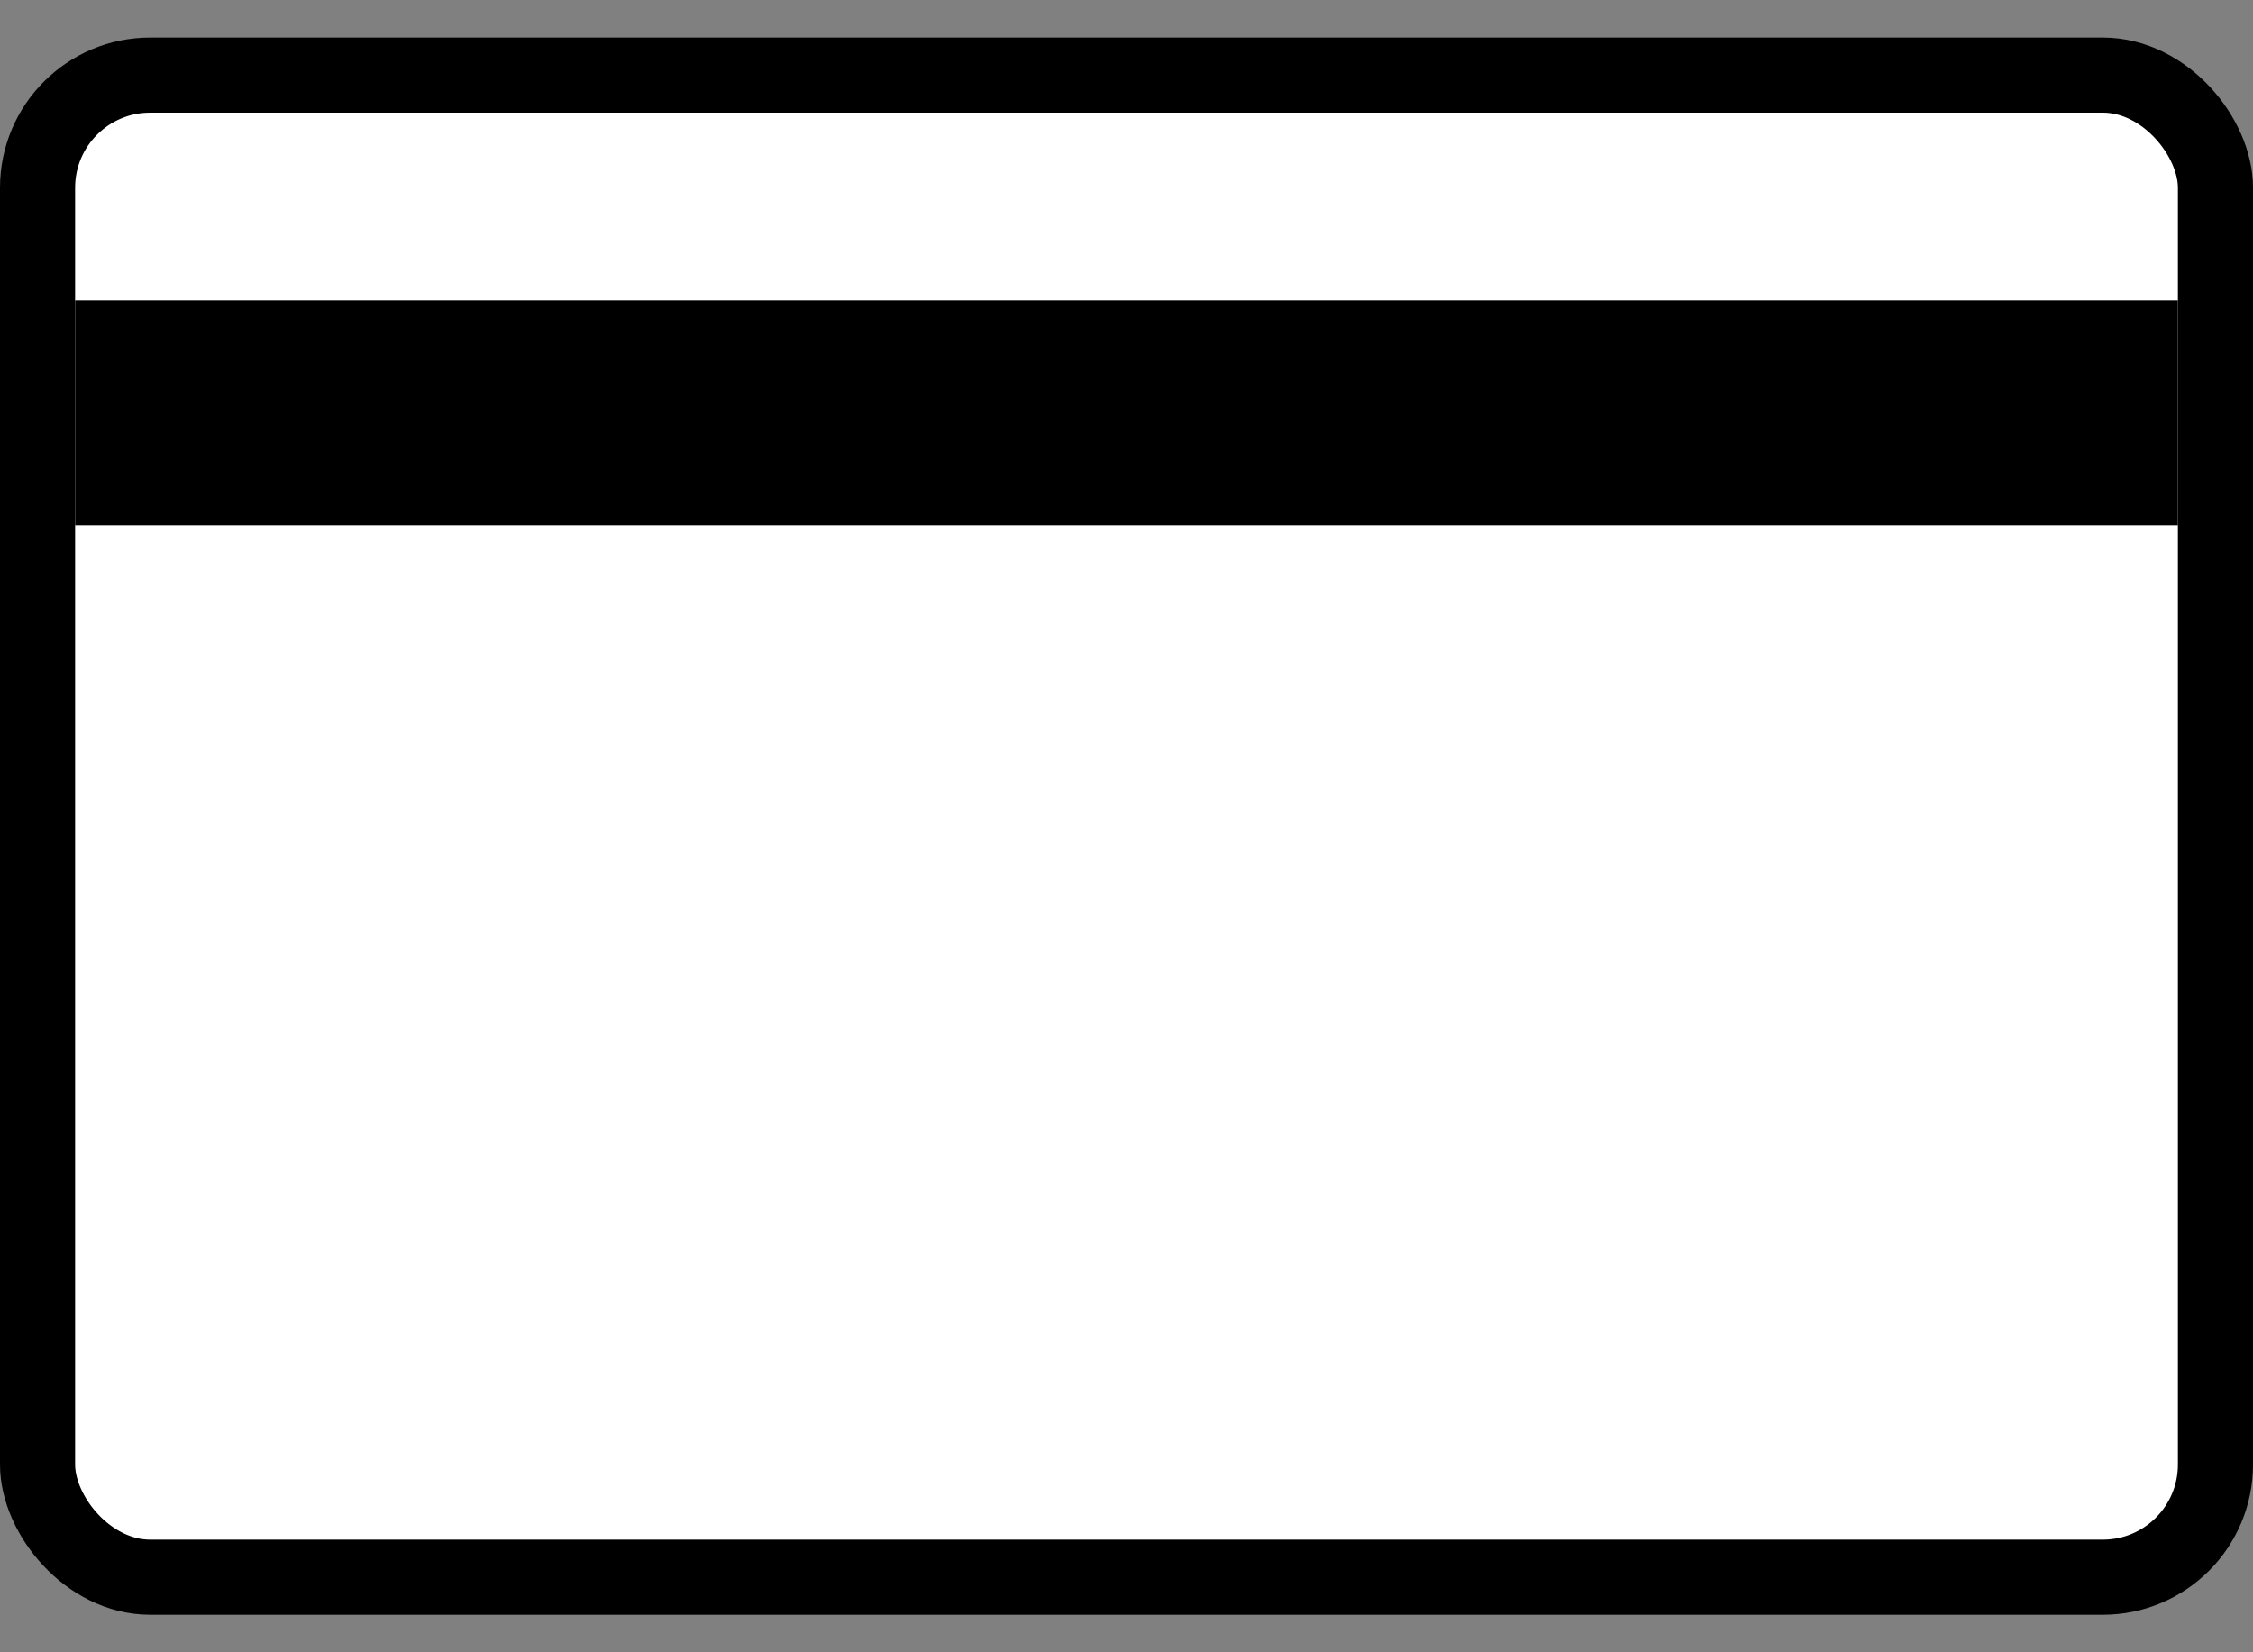<svg width="30" height="22" viewBox="0 0 30 22" fill="none" xmlns="http://www.w3.org/2000/svg">
<rect x="0" y="0" width="30" height="22" fill="#808080" stroke="none"/>
<g id="Group 7">
<rect id="Rectangle 21" x="0.5" y="1" width="29" height="20" rx="1.5" fill="white" stroke="black"/>
<rect id="Rectangle 25" x="1" y="4" width="28" height="3" fill="black"/>
</g>
</svg>
